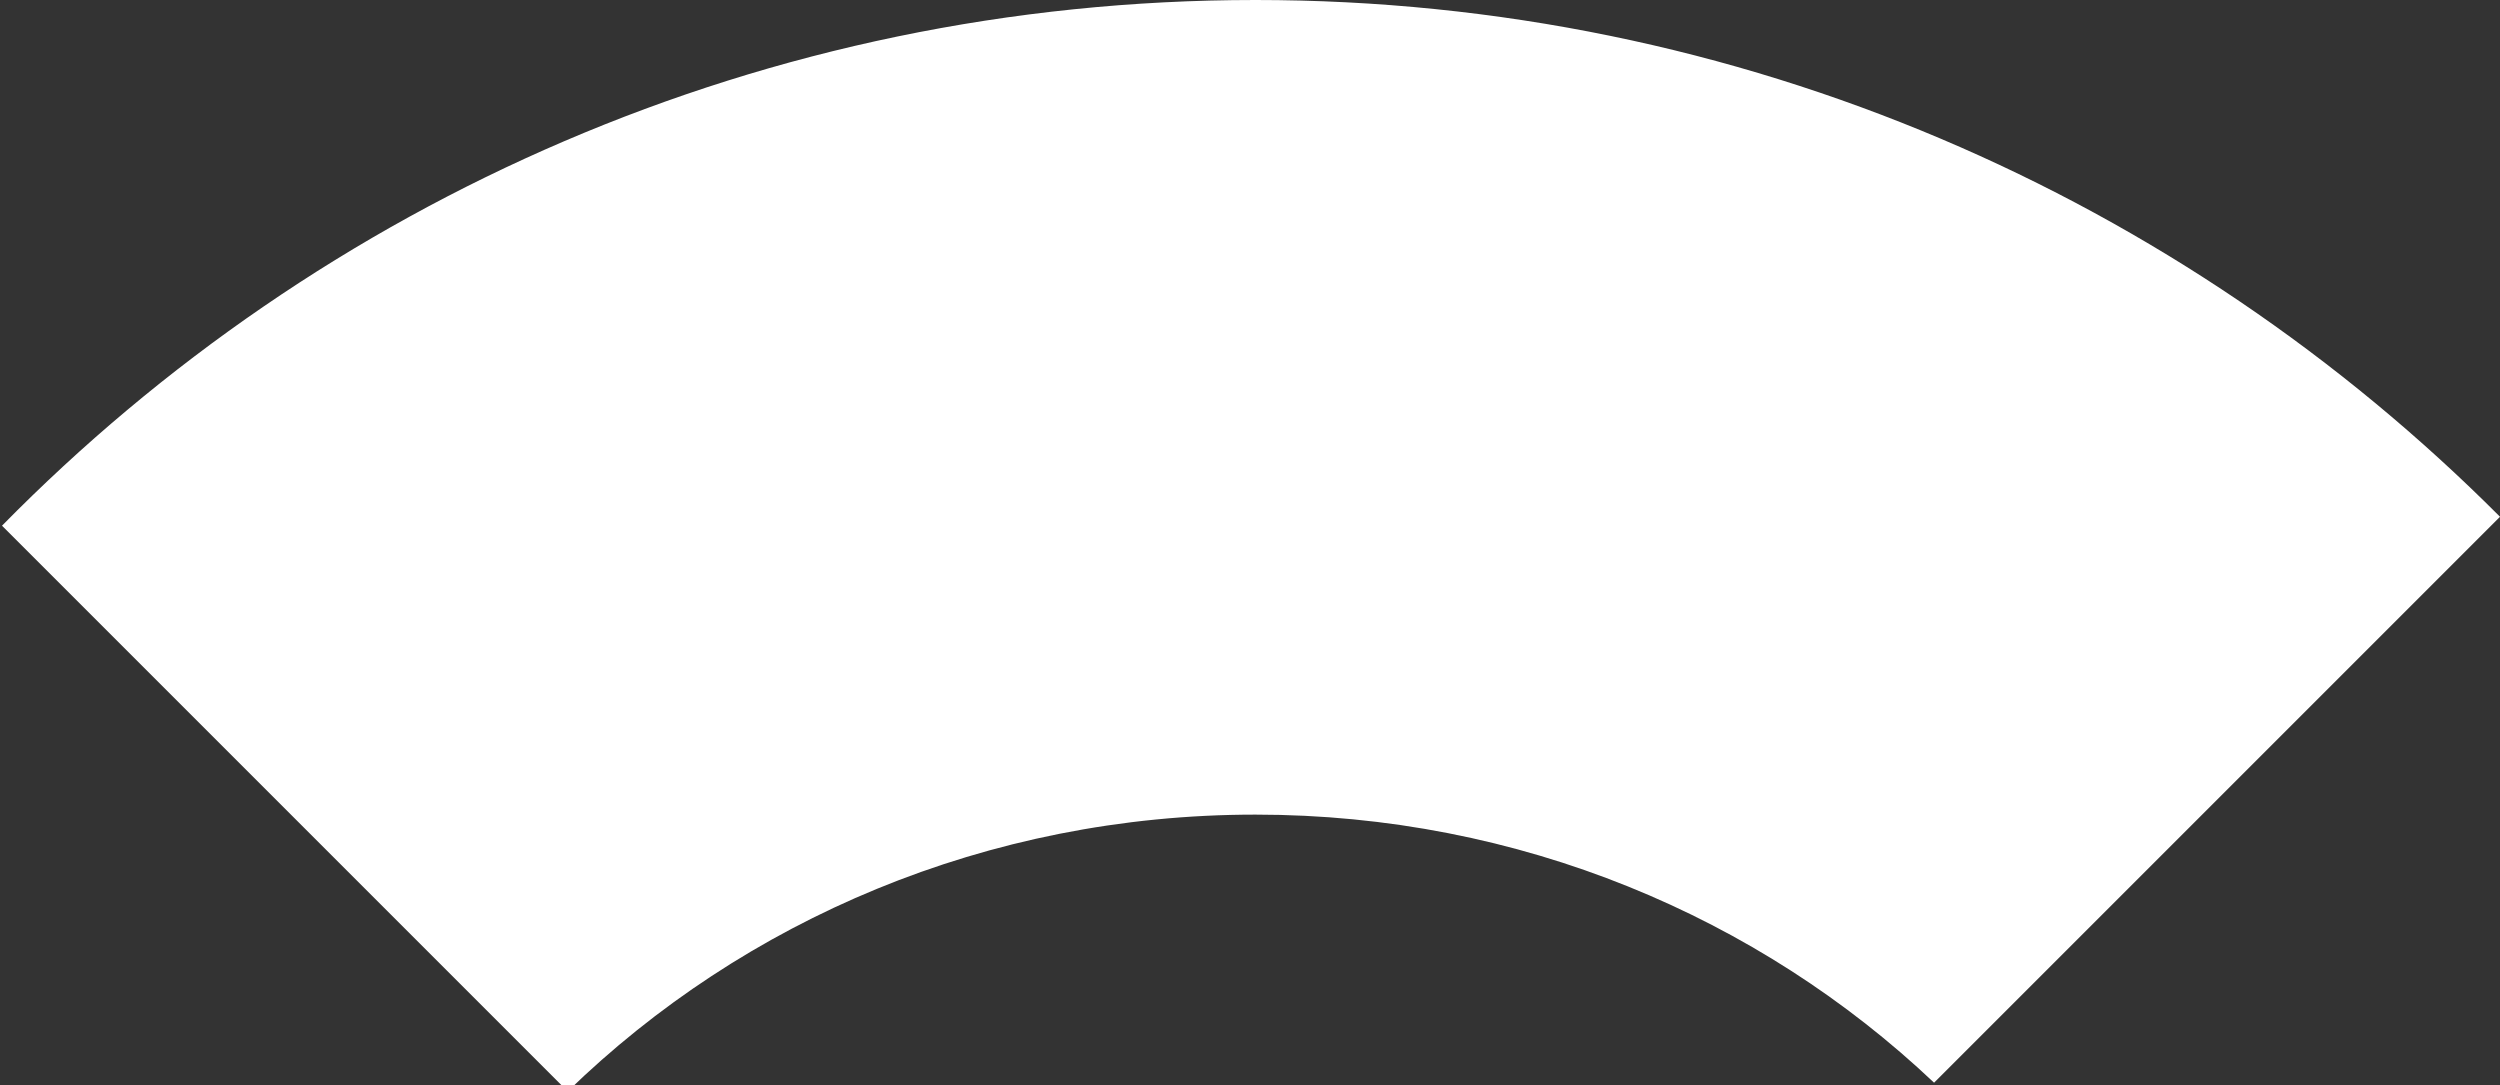 <svg id="eg4mdov8DHP1" xmlns="http://www.w3.org/2000/svg" xmlns:xlink="http://www.w3.org/1999/xlink" viewBox="0 0 364 158" shape-rendering="geometricPrecision" text-rendering="geometricPrecision"><rect x="0" y="0" width="364" height="158" fill="#333333" stroke="none"/><path d="M256,0c70.79,0,134.869,28.759,181.211,75.242l-82.4,82.4c-25.516-24.155-60.376-39.034-98.811-39.034-39.102,0-74.503,15.4-100.13,40.3L73.503,76.541C119.942,29.296,184.553,0,256,0Z" transform="translate(-73.211 0)" fill="#fff" stroke-width="0"/></svg>